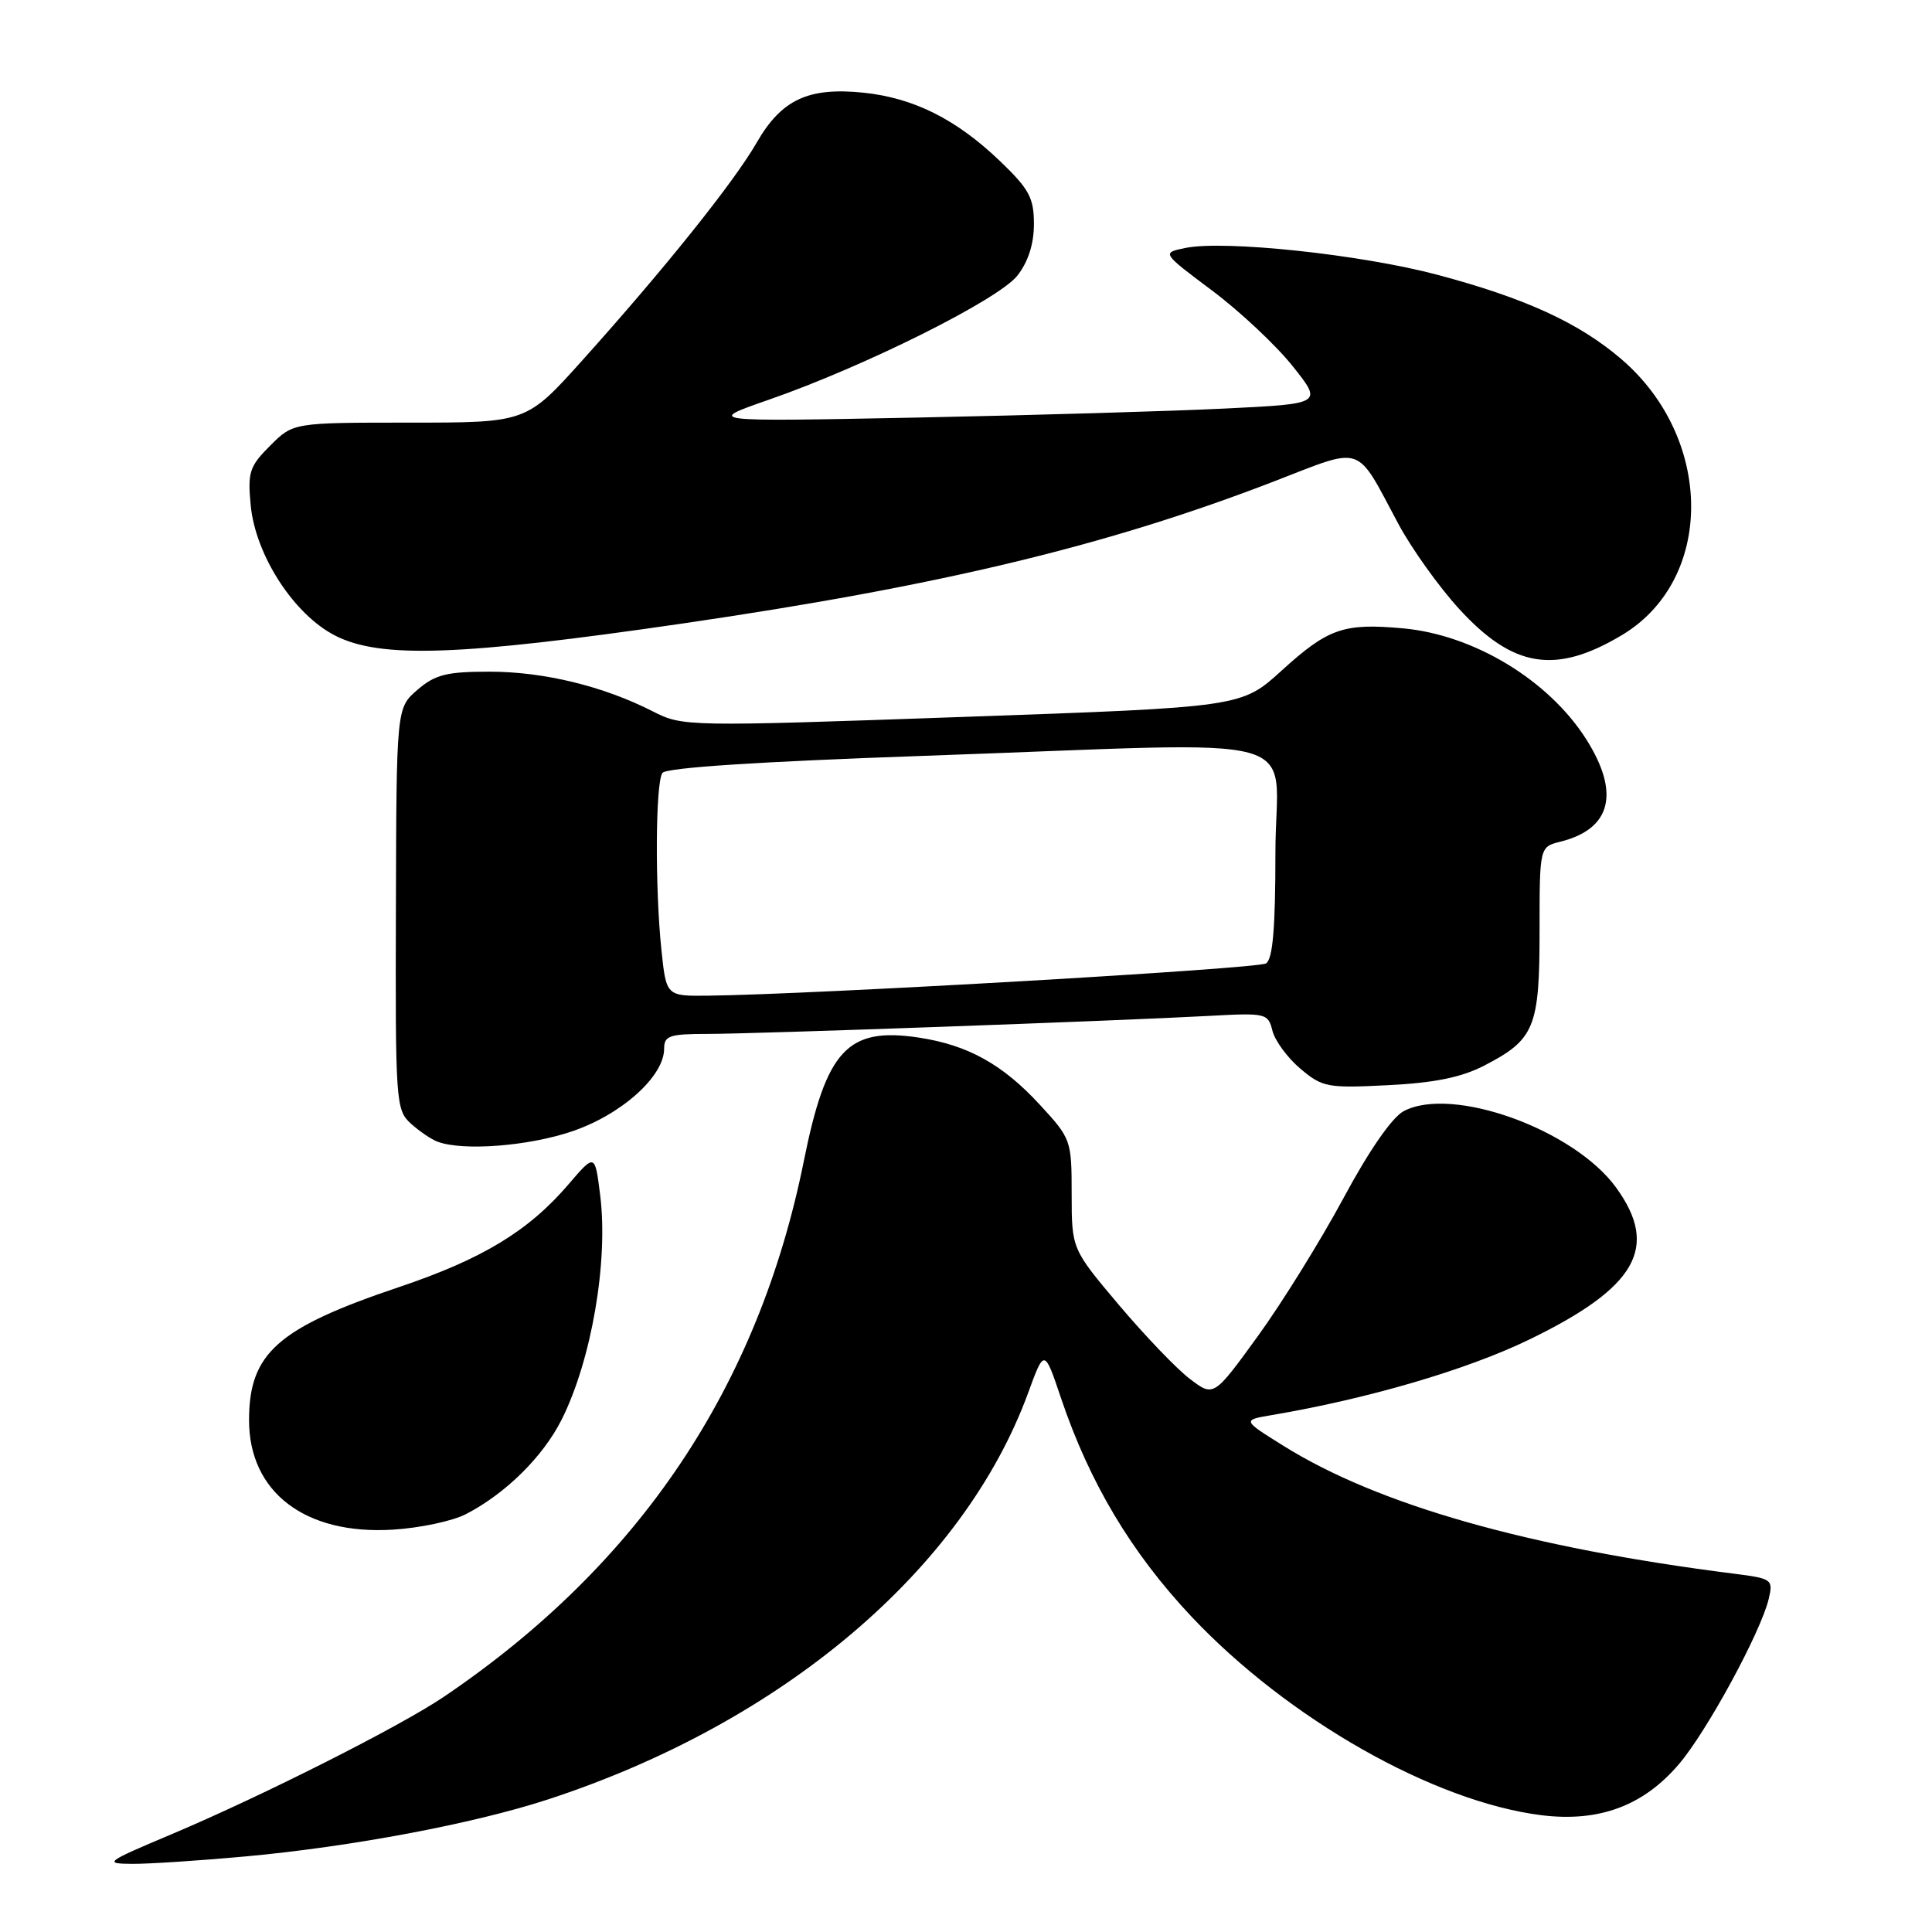 <?xml version="1.0" encoding="UTF-8" standalone="no"?>
<!DOCTYPE svg PUBLIC "-//W3C//DTD SVG 1.1//EN" "http://www.w3.org/Graphics/SVG/1.1/DTD/svg11.dtd" >
<svg xmlns="http://www.w3.org/2000/svg" xmlns:xlink="http://www.w3.org/1999/xlink" version="1.1" viewBox="0 0 256 256">
 <g >
 <path fill="currentColor"
d=" M 32.50 245.99 C 46.58 244.70 62.72 241.66 72.56 238.45 C 103.63 228.31 127.64 207.99 136.22 184.60 C 138.38 178.69 138.38 178.69 140.60 185.29 C 144.38 196.48 149.90 205.72 157.84 214.17 C 170.65 227.78 190.00 238.76 204.29 240.53 C 211.88 241.46 217.74 239.29 222.44 233.79 C 226.15 229.47 233.33 216.24 234.37 211.84 C 234.97 209.28 234.80 209.16 229.75 208.52 C 202.56 205.08 182.61 199.42 170.05 191.57 C 164.60 188.17 164.60 188.17 168.55 187.50 C 181.26 185.35 194.42 181.49 202.63 177.50 C 216.85 170.60 219.89 165.29 214.15 157.37 C 208.56 149.65 192.42 143.84 186.00 147.23 C 184.45 148.06 181.41 152.44 178.00 158.79 C 174.97 164.41 169.87 172.64 166.66 177.06 C 160.82 185.11 160.82 185.11 157.66 182.71 C 155.92 181.39 151.69 176.97 148.25 172.90 C 142.01 165.50 142.01 165.50 142.00 158.23 C 142.00 151.08 141.93 150.88 137.79 146.39 C 132.84 141.01 128.22 138.46 121.71 137.48 C 112.31 136.07 109.48 139.11 106.52 153.80 C 100.48 183.80 84.70 207.31 58.85 224.81 C 53.05 228.74 34.86 237.92 22.70 243.06 C 13.97 246.74 13.70 246.94 17.50 246.97 C 19.70 246.99 26.45 246.54 32.50 245.99 Z  M 61.74 200.63 C 66.99 197.92 71.97 193.00 74.43 188.09 C 78.38 180.20 80.62 167.15 79.53 158.41 C 78.84 152.83 78.84 152.83 75.33 156.93 C 70.03 163.12 63.93 166.82 52.89 170.54 C 36.75 175.97 33.00 179.31 33.00 188.20 C 33.01 197.73 40.43 203.39 52.01 202.69 C 55.59 202.48 59.97 201.55 61.74 200.63 Z  M 75.77 149.92 C 82.34 147.70 88.00 142.63 88.00 138.97 C 88.00 137.24 88.70 137.00 93.73 137.00 C 100.03 137.00 147.95 135.28 160.25 134.61 C 167.77 134.20 168.03 134.26 168.61 136.60 C 168.95 137.92 170.61 140.18 172.32 141.62 C 175.24 144.08 175.90 144.20 183.96 143.79 C 190.12 143.48 193.67 142.75 196.68 141.19 C 203.34 137.75 204.00 136.15 204.00 123.39 C 204.00 112.22 204.00 112.22 206.75 111.53 C 213.50 109.85 214.70 105.08 210.18 97.95 C 205.21 90.12 195.28 84.11 185.91 83.26 C 178.03 82.54 175.98 83.26 169.83 88.85 C 164.50 93.70 164.50 93.70 127.50 95.00 C 90.91 96.29 90.46 96.28 86.50 94.26 C 79.95 90.92 72.06 89.00 64.87 89.00 C 59.18 89.00 57.67 89.38 55.32 91.40 C 52.53 93.80 52.53 93.80 52.46 120.40 C 52.38 146.05 52.45 147.07 54.44 148.88 C 55.57 149.90 57.17 150.99 58.00 151.29 C 61.40 152.54 70.00 151.87 75.77 149.92 Z  M 214.92 84.15 C 227.18 76.81 227.13 58.12 214.83 47.58 C 209.20 42.76 202.11 39.52 190.50 36.42 C 180.35 33.72 162.24 31.79 157.05 32.86 C 153.93 33.50 153.93 33.50 160.61 38.50 C 164.28 41.25 169.08 45.75 171.27 48.50 C 175.26 53.50 175.26 53.50 162.38 54.13 C 155.30 54.48 136.90 55.02 121.50 55.33 C 93.50 55.88 93.50 55.88 101.89 52.96 C 114.65 48.52 132.30 39.70 134.81 36.52 C 136.24 34.69 137.00 32.33 137.00 29.69 C 137.00 26.22 136.38 25.06 132.51 21.35 C 126.71 15.79 121.06 12.97 114.41 12.28 C 107.11 11.53 103.55 13.19 100.27 18.89 C 97.27 24.11 88.10 35.57 77.16 47.75 C 69.75 56.00 69.75 56.00 54.30 56.00 C 38.85 56.00 38.85 56.00 35.80 59.05 C 33.05 61.80 32.80 62.56 33.22 66.97 C 33.86 73.57 38.93 81.41 44.39 84.21 C 50.40 87.29 60.92 86.92 90.50 82.61 C 124.60 77.63 146.77 72.30 168.78 63.80 C 180.87 59.13 179.54 58.68 185.29 69.42 C 187.04 72.68 190.65 77.74 193.33 80.67 C 200.49 88.51 206.12 89.41 214.92 84.15 Z  M 87.64 125.85 C 86.78 117.61 86.85 103.76 87.77 102.42 C 88.24 101.72 100.52 100.92 122.50 100.15 C 175.05 98.31 169.00 96.65 169.00 112.94 C 169.00 123.01 168.65 127.10 167.75 127.66 C 166.63 128.37 107.78 131.77 93.89 131.93 C 88.28 132.00 88.28 132.00 87.64 125.85 Z "/>
</g>
</svg>